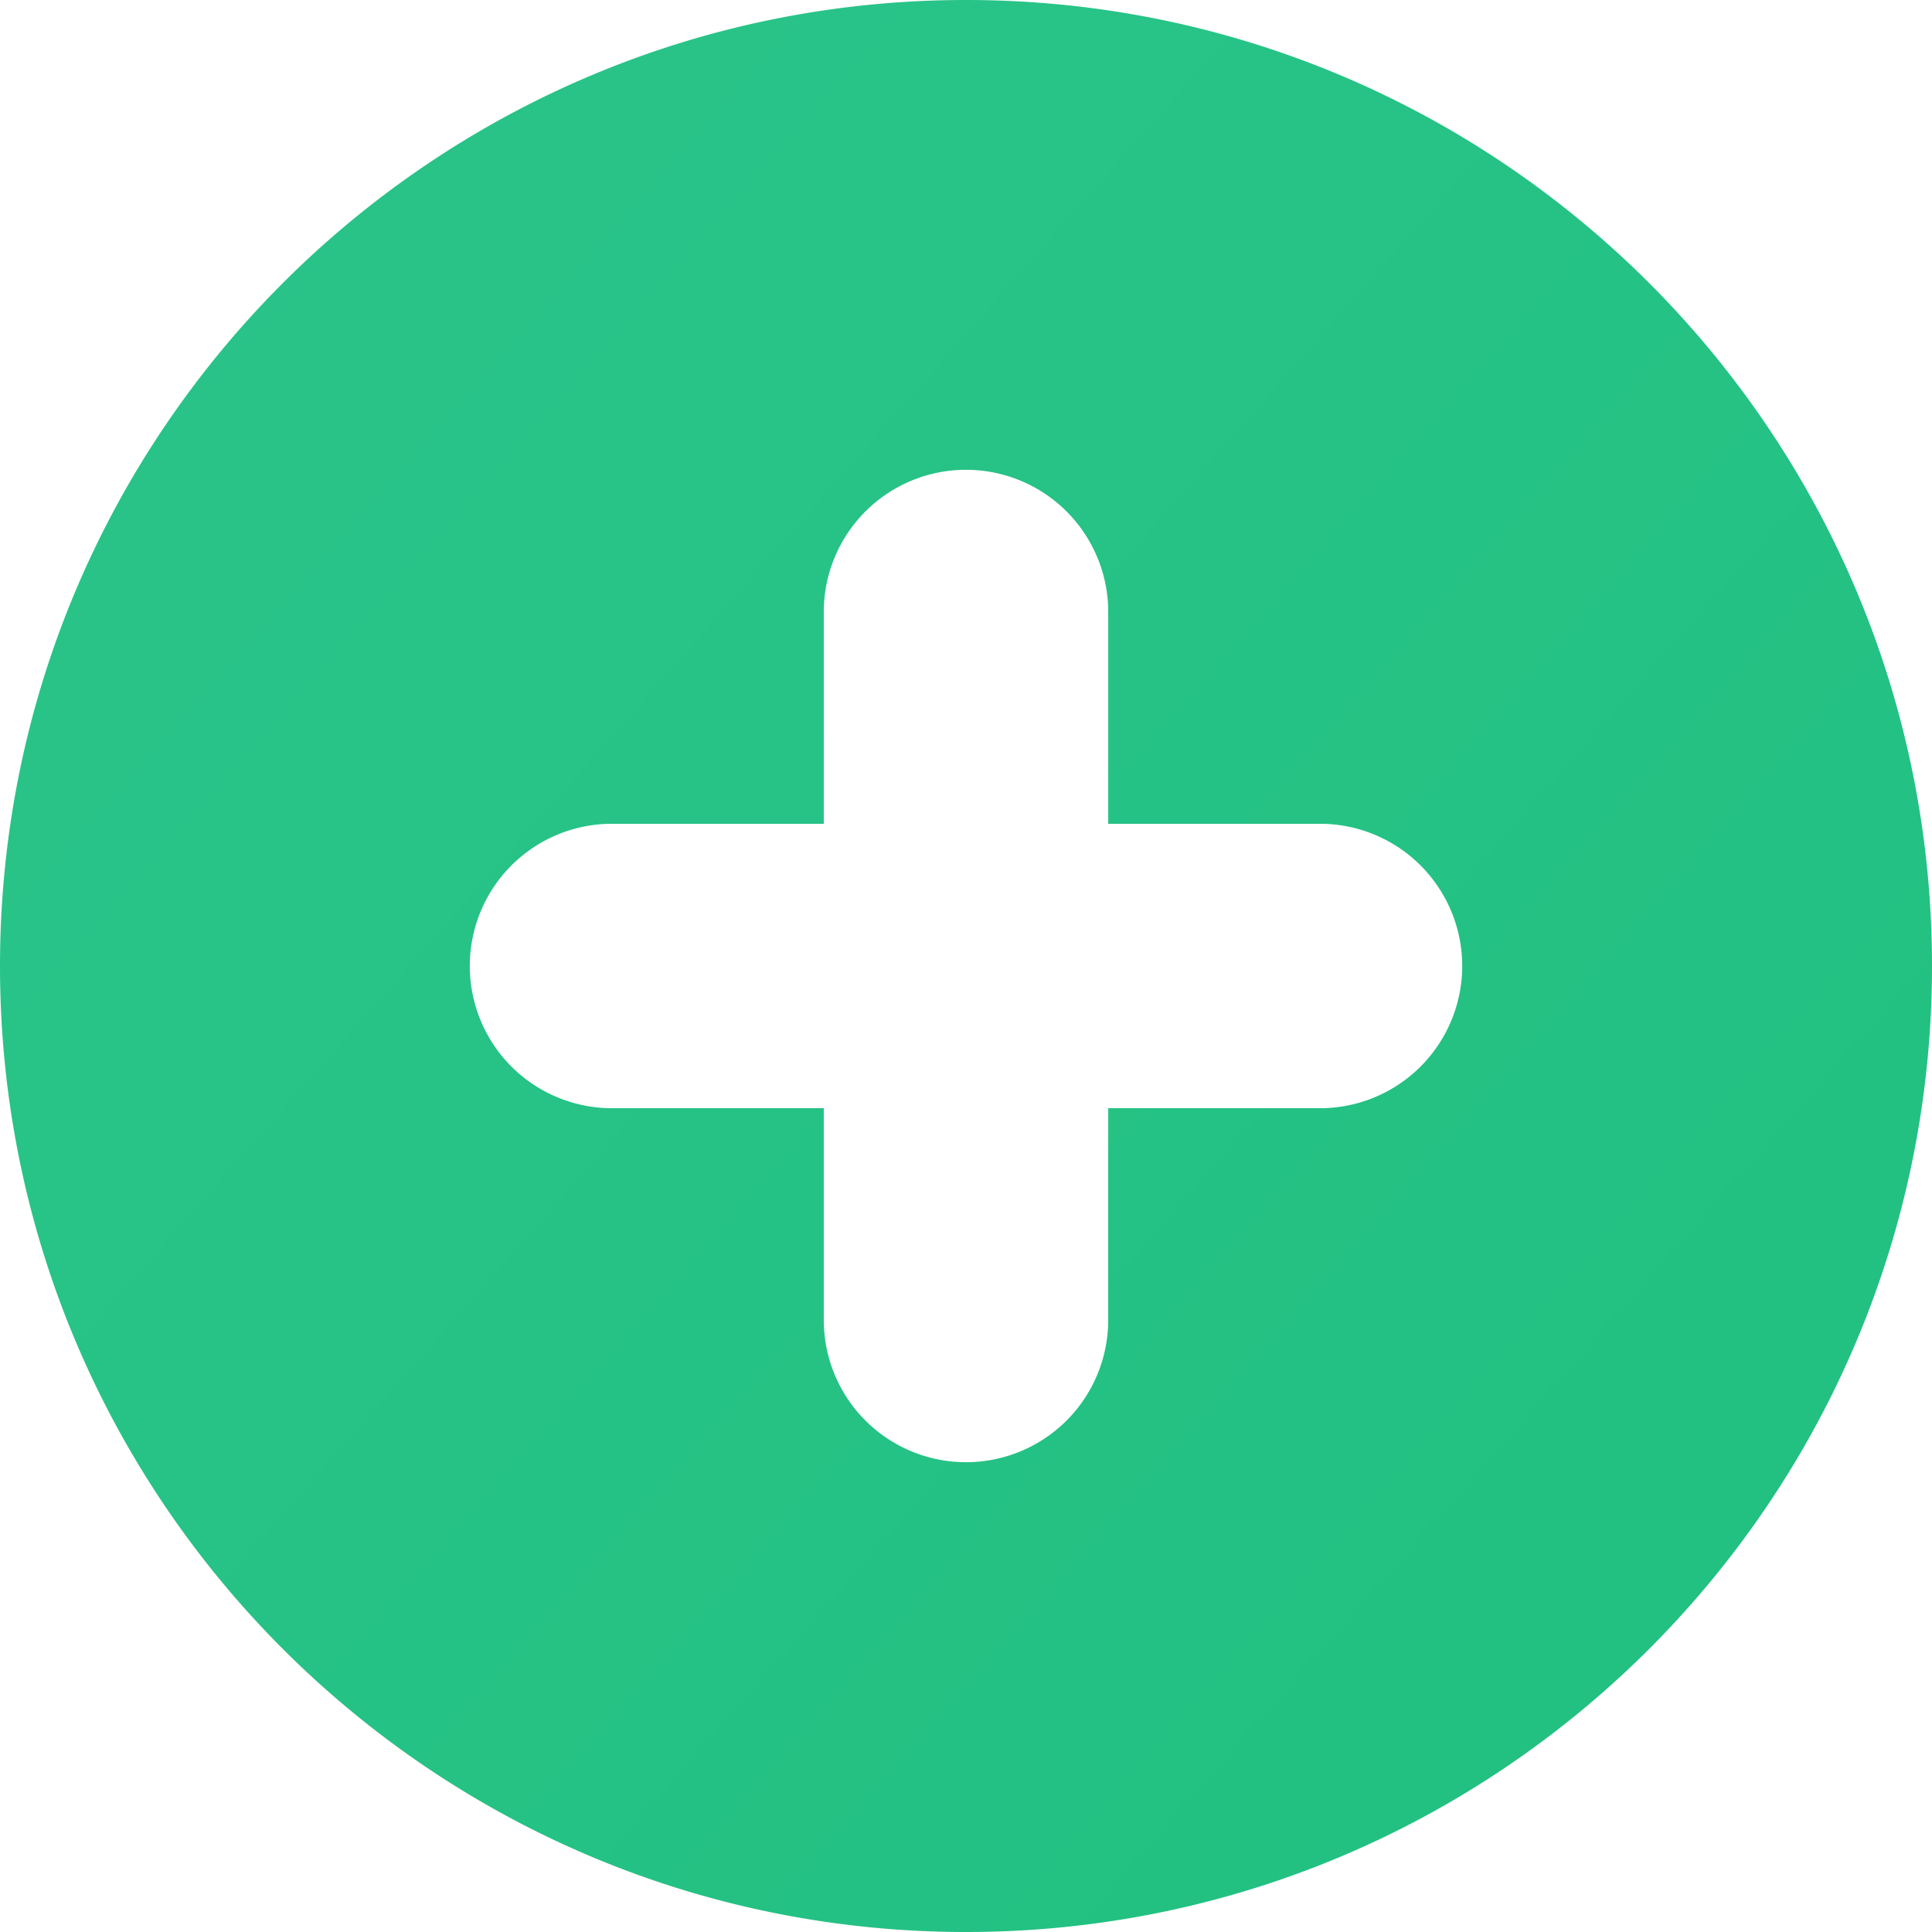 <svg height="512" viewBox="0 0 512 512"
	 width="512" xmlns="http://www.w3.org/2000/svg" xmlns:xlink="http://www.w3.org/1999/xlink">
	<linearGradient id="linear-gradient" gradientUnits="userSpaceOnUse" x1="-13.69" x2="519.42" y1="18.34" y2="488.13">
		<stop offset="0" stop-color="#2bc48a"/><stop offset="1" stop-color="#20c080"/></linearGradient><g id="Layer_2" data-name="Layer 2"><g id="add_"><path d="m256 0c-141.38 0-256 114.62-256 256s114.62 256 256 256 256-114.62 256-256-114.62-256-256-256zm131.5 256a37.69 37.69 0 0 1 -37.69 37.69h-56.12v56.12a37.69 37.69 0 0 1 -37.69 37.69 37.69 37.69 0 0 1 -37.69-37.69v-56.12h-56.12a37.69 37.69 0 0 1 -37.69-37.69 37.69 37.69 0 0 1 37.69-37.69h56.12v-56.12a37.69 37.69 0 0 1 37.69-37.69 37.69 37.69 0 0 1 37.69 37.69v56.12h56.12a37.69 37.69 0 0 1 37.69 37.69z" fill="url(#linear-gradient)"/></g></g></svg>